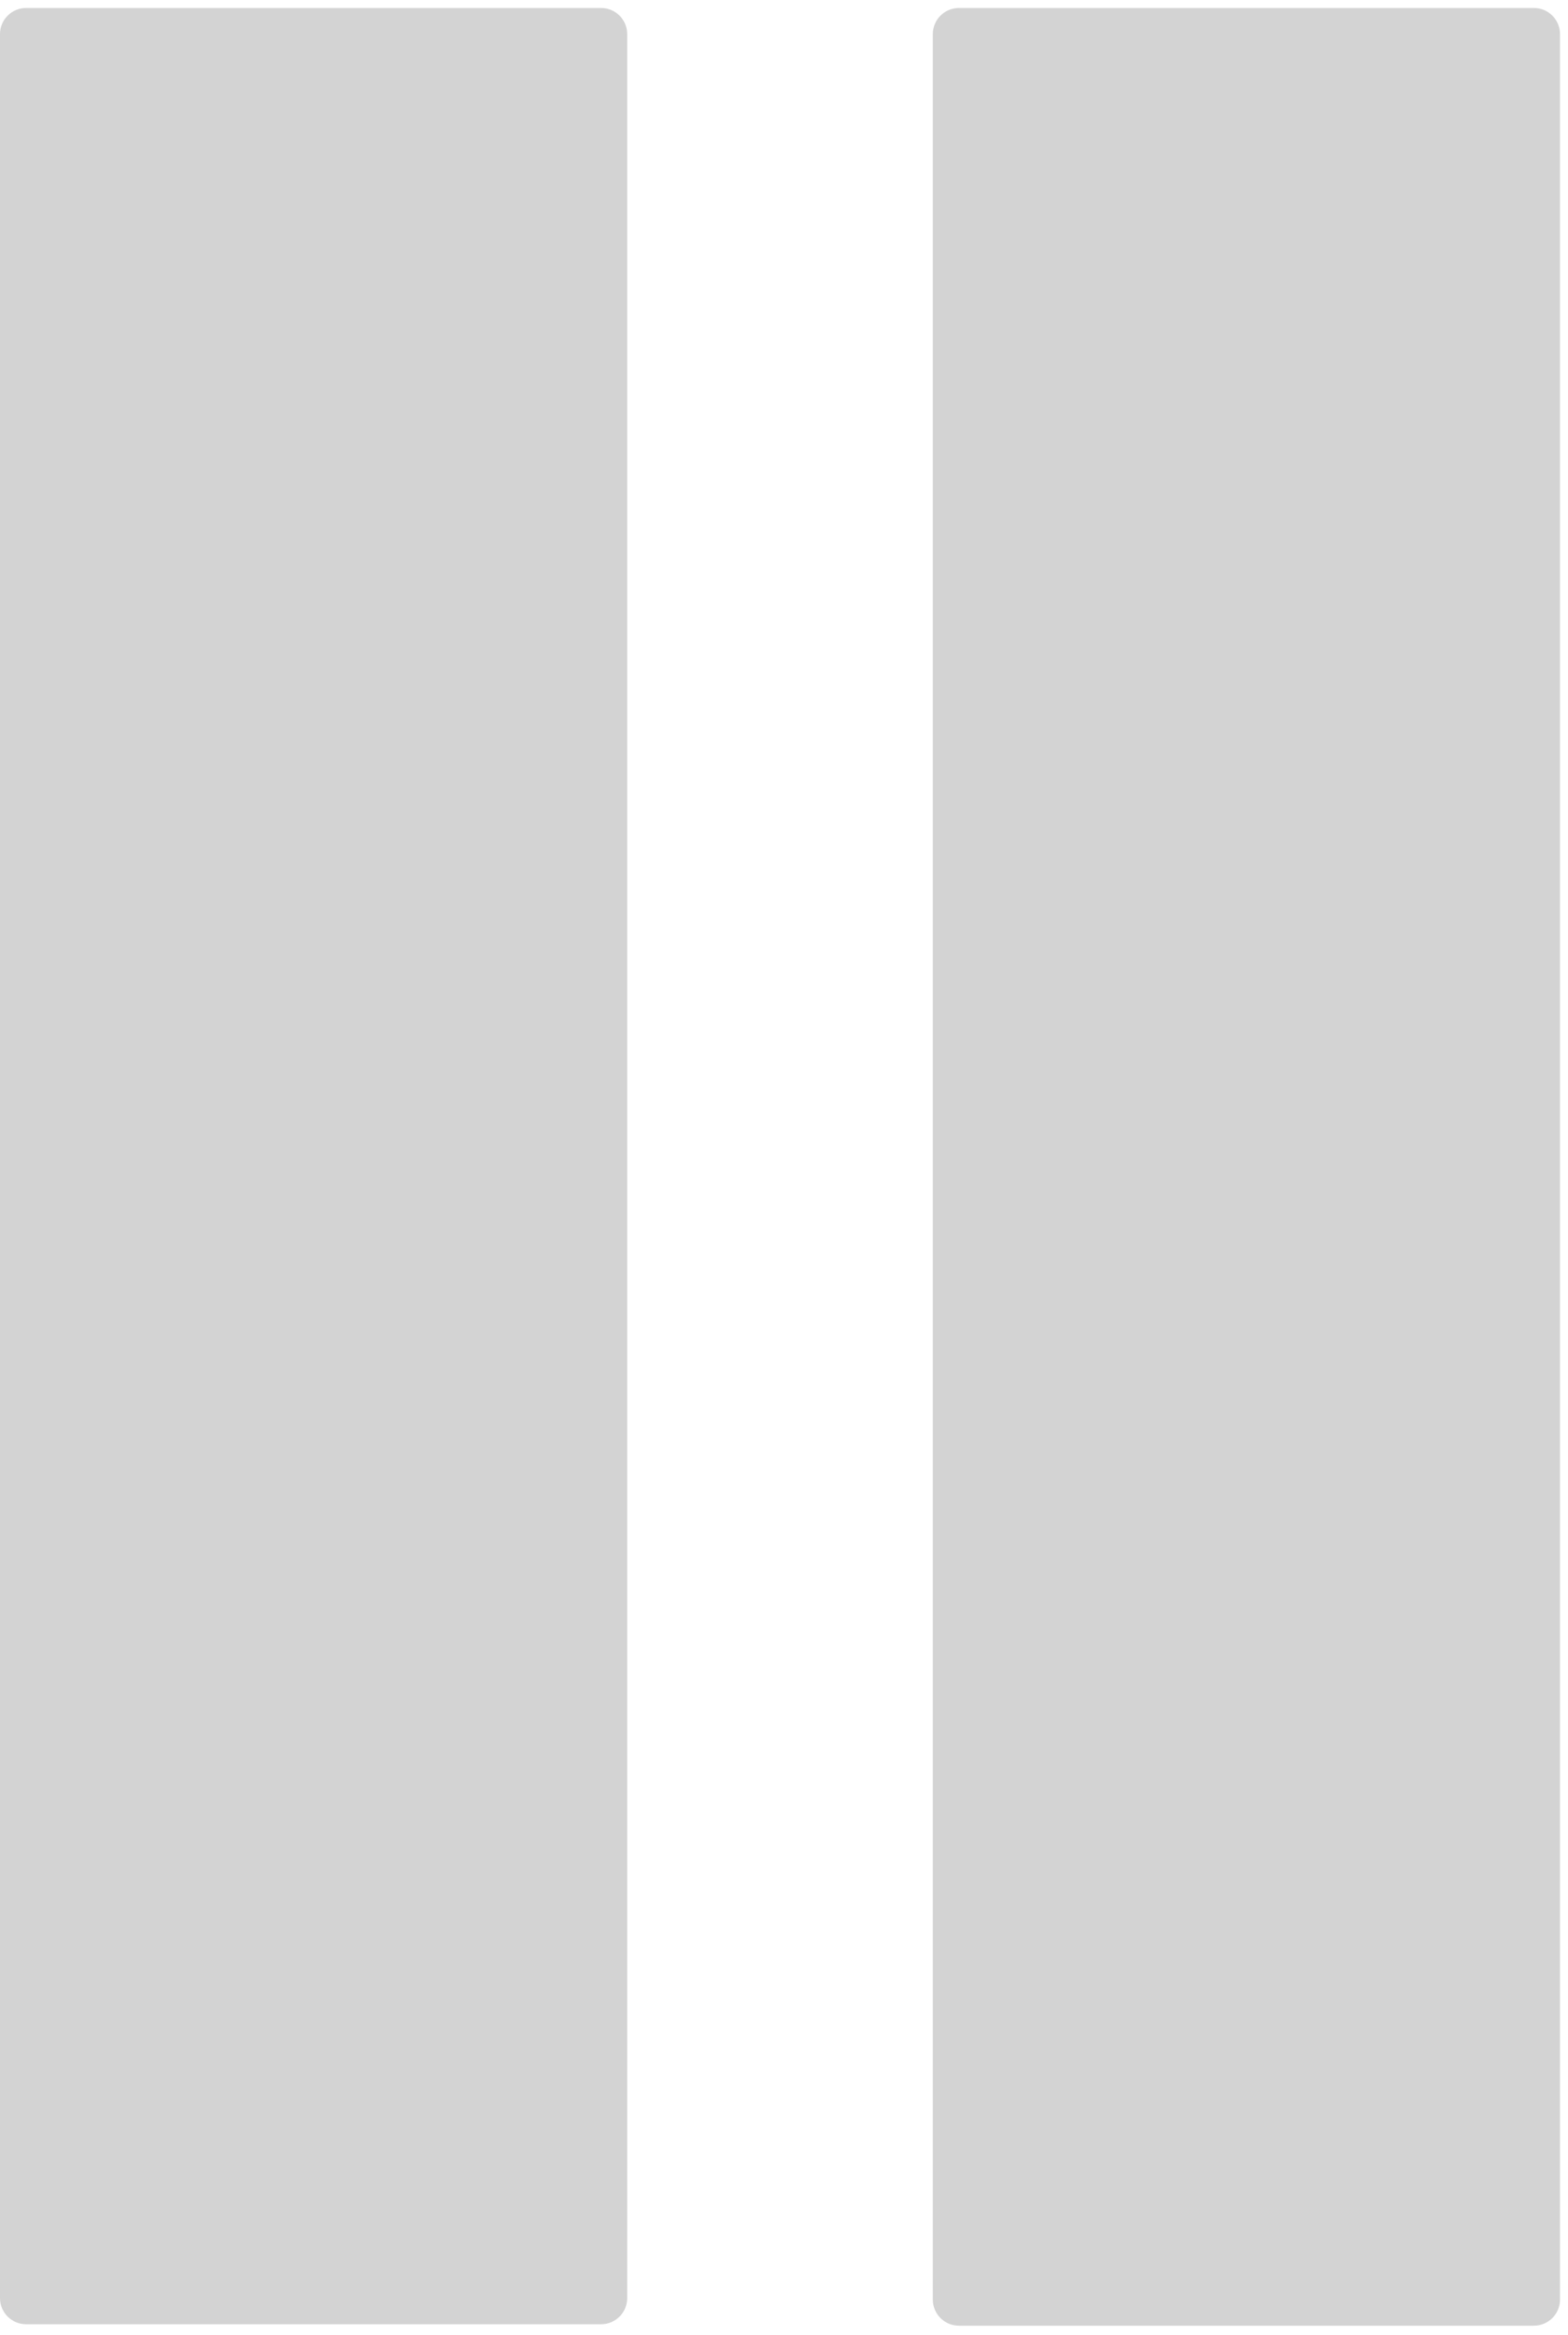 <?xml version="1.0" encoding="UTF-8"?>
<svg width="90px" height="134px" viewBox="0 0 90 134" version="1.1" xmlns="http://www.w3.org/2000/svg" xmlns:xlink="http://www.w3.org/1999/xlink">
    <title>pause</title>
    <g id="Films" stroke="none" stroke-width="1" fill="none" fill-rule="evenodd">
        <g id="Artboard" transform="translate(-548, -112)" fill="#D3D3D3">
            <path d="M636.042,112.458 C636.87,112.458 637.542,113.13 637.542,113.958 L637.542,243.958 C637.542,244.787 636.87,245.458 636.042,245.458 L603.042,245.458 C602.213,245.458 601.542,244.787 601.542,243.958 L601.542,113.958 C601.542,113.13 602.213,112.458 603.042,112.458 L636.042,112.458 Z M582.5,112.458 C583.328,112.458 584,113.13 584,113.958 L584,243.875 C584,244.703 583.328,245.375 582.5,245.375 L549.5,245.375 C548.672,245.375 548,244.703 548,243.875 L548,113.958 C548,113.13 548.672,112.458 549.5,112.458 L582.5,112.458 Z" id="pause"></path>
        </g>
    </g>
</svg>